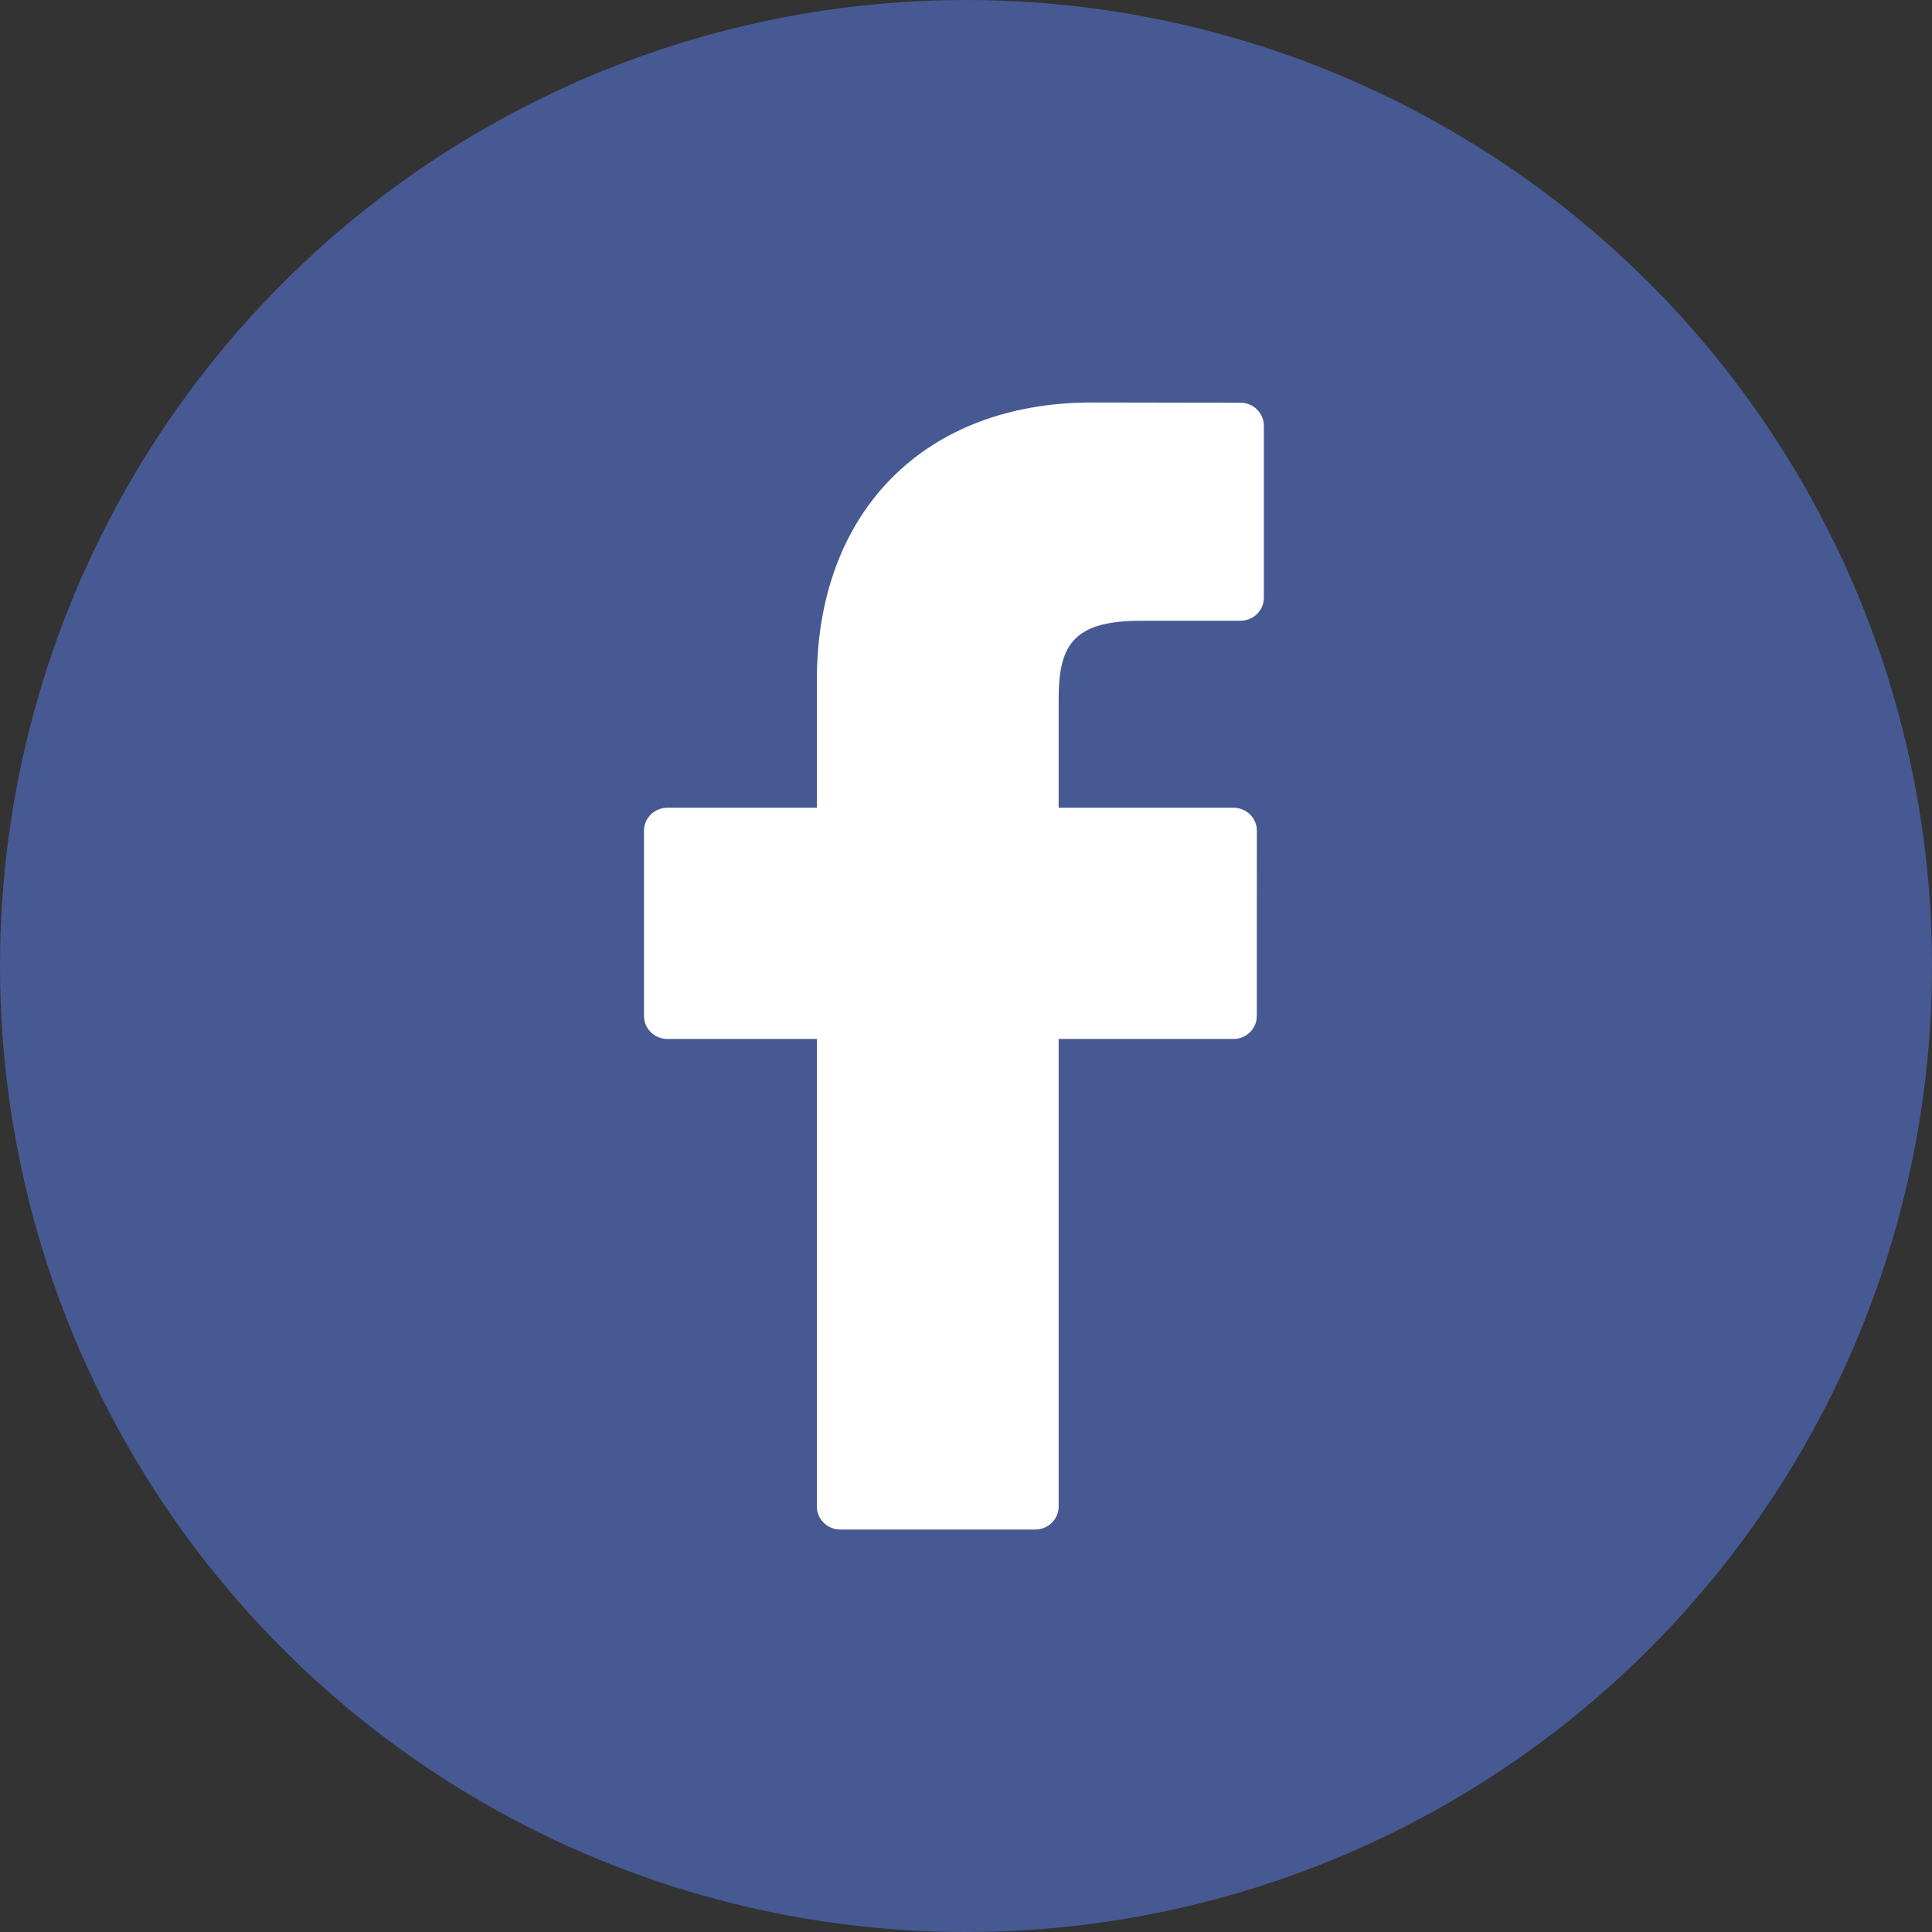 <svg width="48" height="48" viewBox="0 0 48 48" fill="none" xmlns="http://www.w3.org/2000/svg">
<rect x="0" y="0" width="48" height="48" fill="#333333" stroke="none"/>
<circle cx="24" cy="24" r="24" fill="#475993"/>
<path d="M30.82 10.006L27.126 10C22.977 10 20.295 12.705 20.295 16.891V20.068H16.581C16.26 20.068 16 20.324 16 20.639V25.242C16 25.558 16.26 25.813 16.581 25.813H20.295V37.429C20.295 37.745 20.555 38 20.875 38H25.721C26.042 38 26.302 37.744 26.302 37.429V25.813H30.644C30.965 25.813 31.225 25.558 31.225 25.242L31.227 20.639C31.227 20.488 31.166 20.343 31.057 20.235C30.948 20.128 30.8 20.068 30.646 20.068H26.302V17.375C26.302 16.08 26.616 15.423 28.331 15.423L30.82 15.422C31.14 15.422 31.4 15.166 31.4 14.851V10.577C31.4 10.262 31.14 10.006 30.82 10.006Z" fill="white"/>
</svg>
